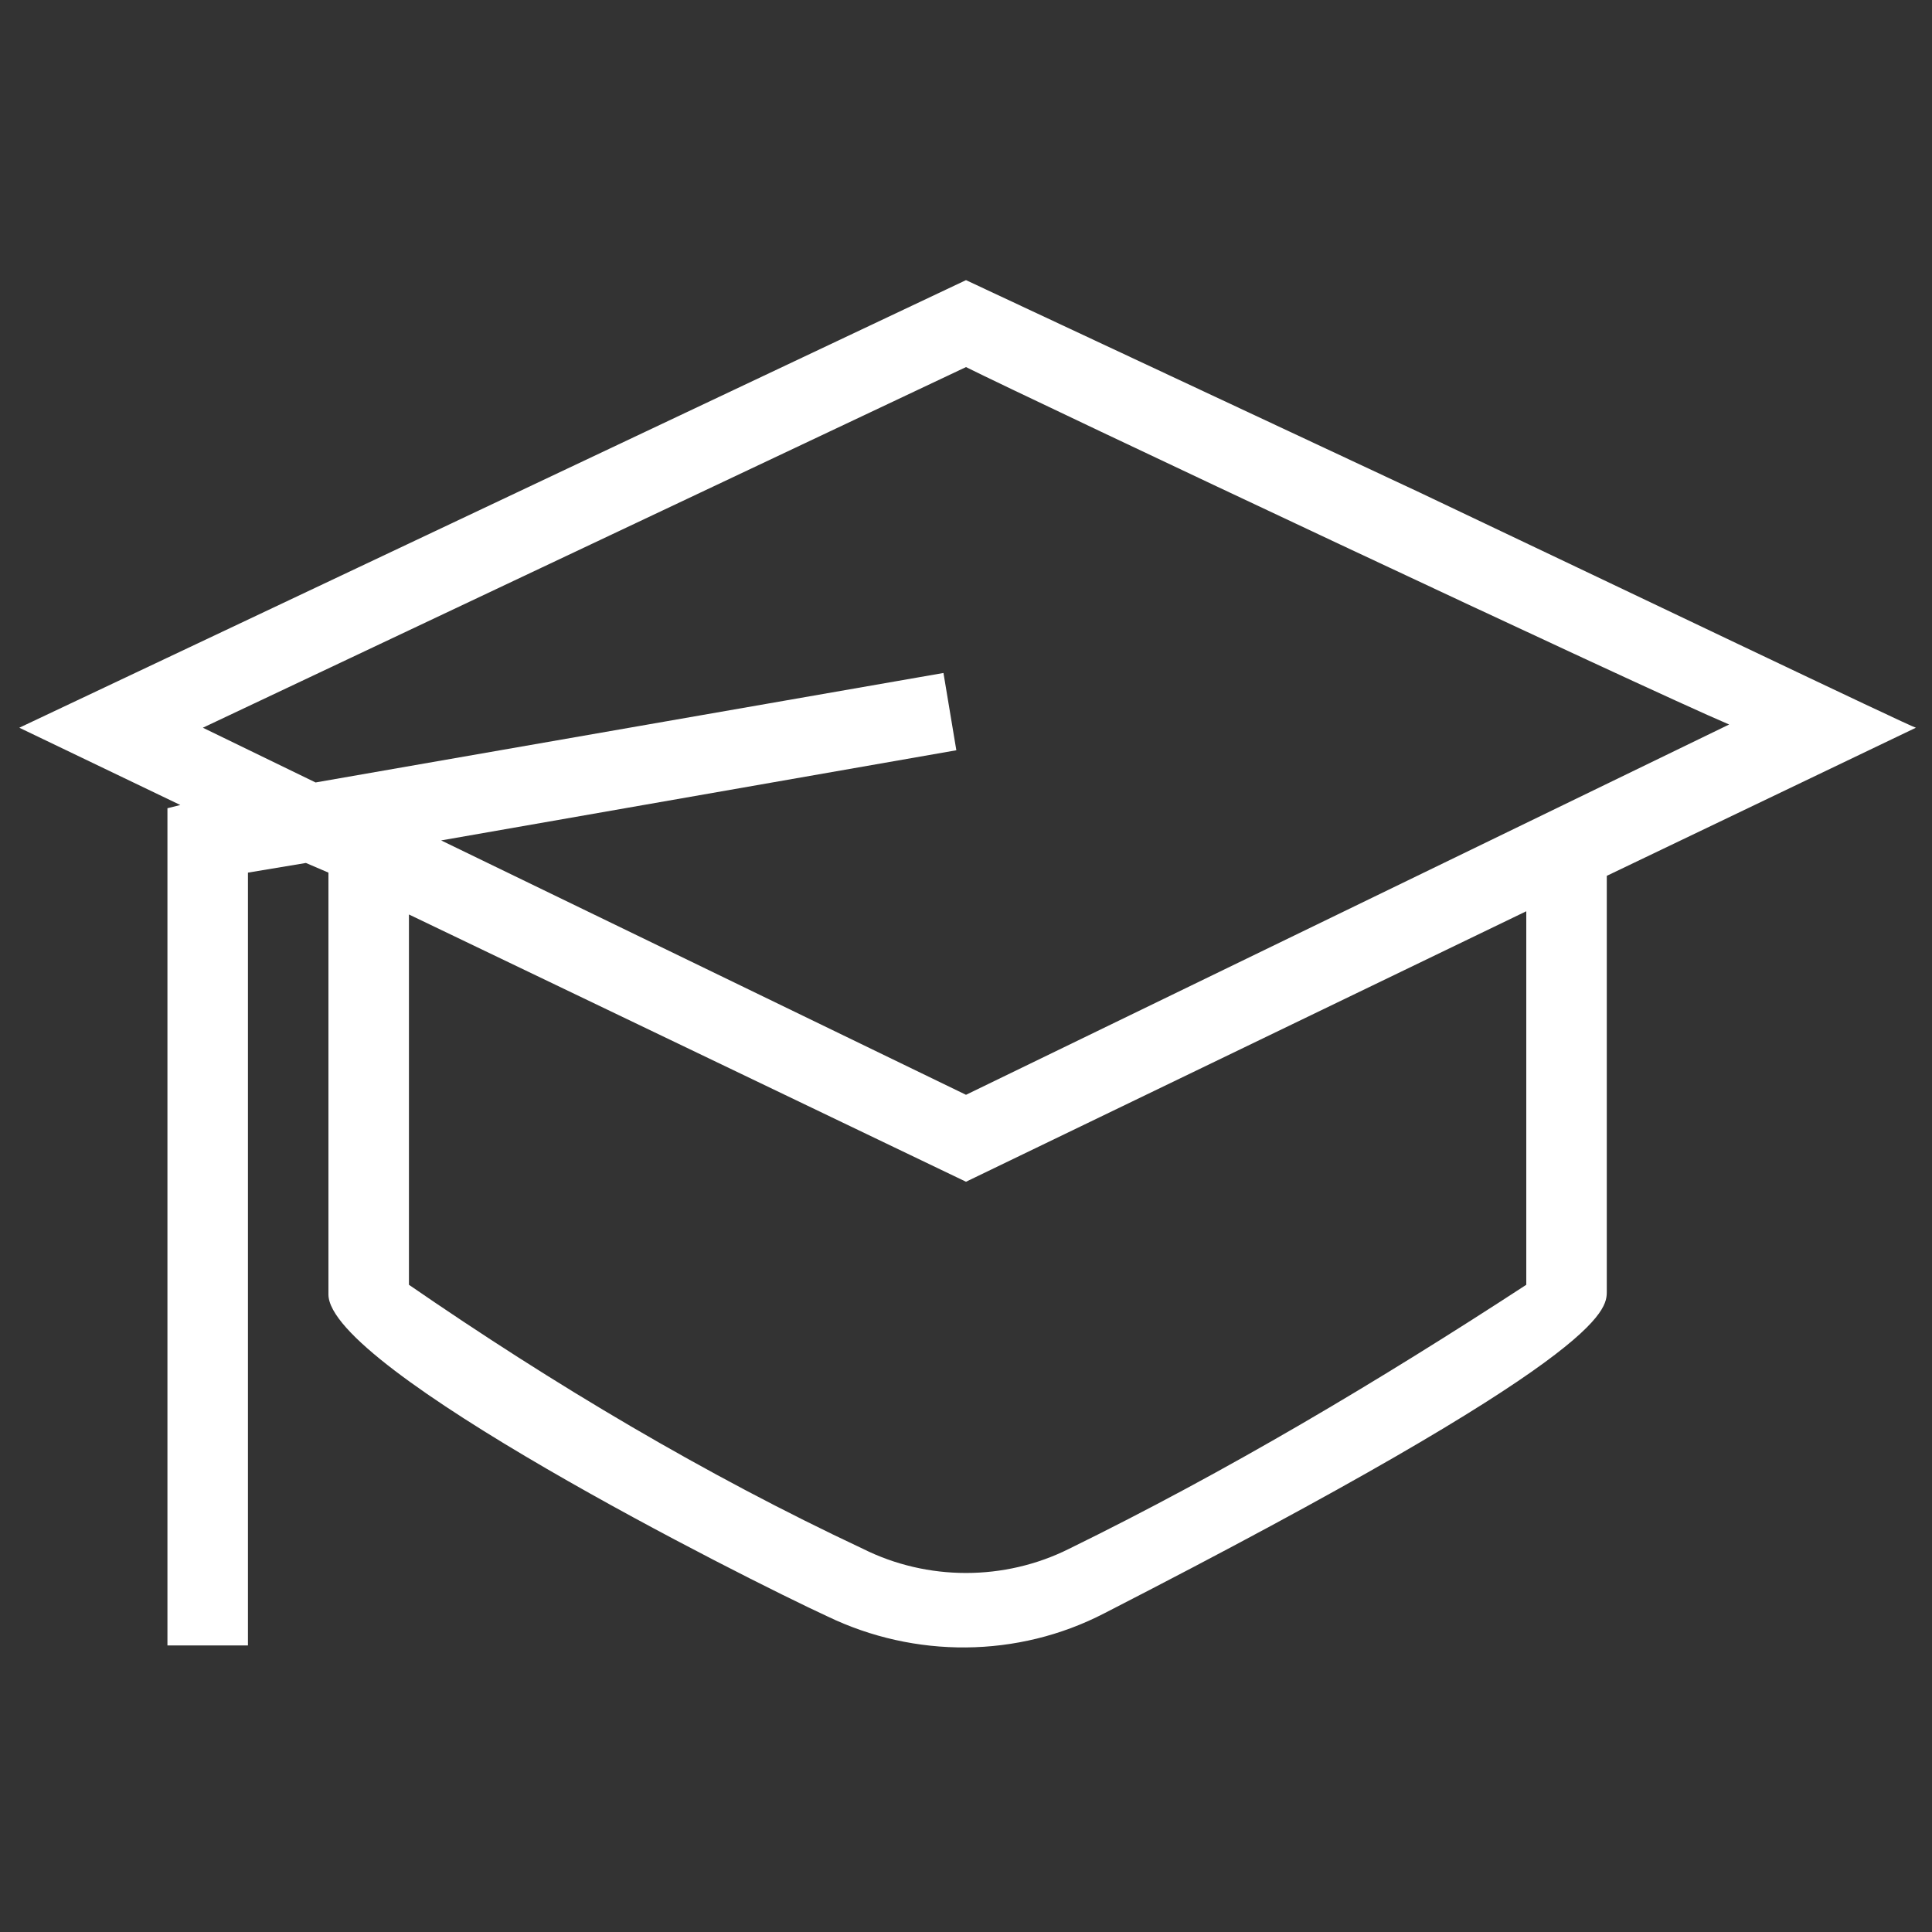 <?xml version="1.0" encoding="utf-8"?>
<!-- Generator: Adobe Illustrator 27.0.0, SVG Export Plug-In . SVG Version: 6.00 Build 0)  -->
<svg version="1.1" id="Layer_1" xmlns="http://www.w3.org/2000/svg" xmlns:xlink="http://www.w3.org/1999/xlink" x="0px" y="0px"
	 viewBox="0 0 60 60" style="enable-background:new 0 0 60 60;" xml:space="preserve">
<rect x="0" y="0" width="60" height="60" fill="#333333" stroke="none"/>
<style type="text/css">
	.st0{fill:#FFFFFF;}
</style>
<path class="st0" d="M44.1,15.3c-4.7-2.2-9.4-4.4-14.1-6.6L0.6,22.6l5,2.4l-0.4,0.1v26h2.5V27.1l1.8-0.3l0.7,0.3v13.1
	c0,2.3,12.9,8.8,15.5,10c2.7,1.3,5.9,1.3,8.6-0.1c15.6-8,15.6-9.4,15.6-10V27.2l9.6-4.6C59.4,22.6,50,18.1,44.1,15.3z M47.4,39.9
	c-4.6,3-9.3,5.8-14.2,8.2c-2,1-4.4,1-6.4,0c-4.9-2.3-9.6-5.1-14.1-8.2V28.4L30,36.7l17.4-8.4V39.9z M30,34l-16.3-7.9l16-2.8
	l-0.4-2.4L9.8,24.3l-3.5-1.7L30,11.4c2,1,21.1,10,23.7,11.1L30,34z"/>
</svg>

